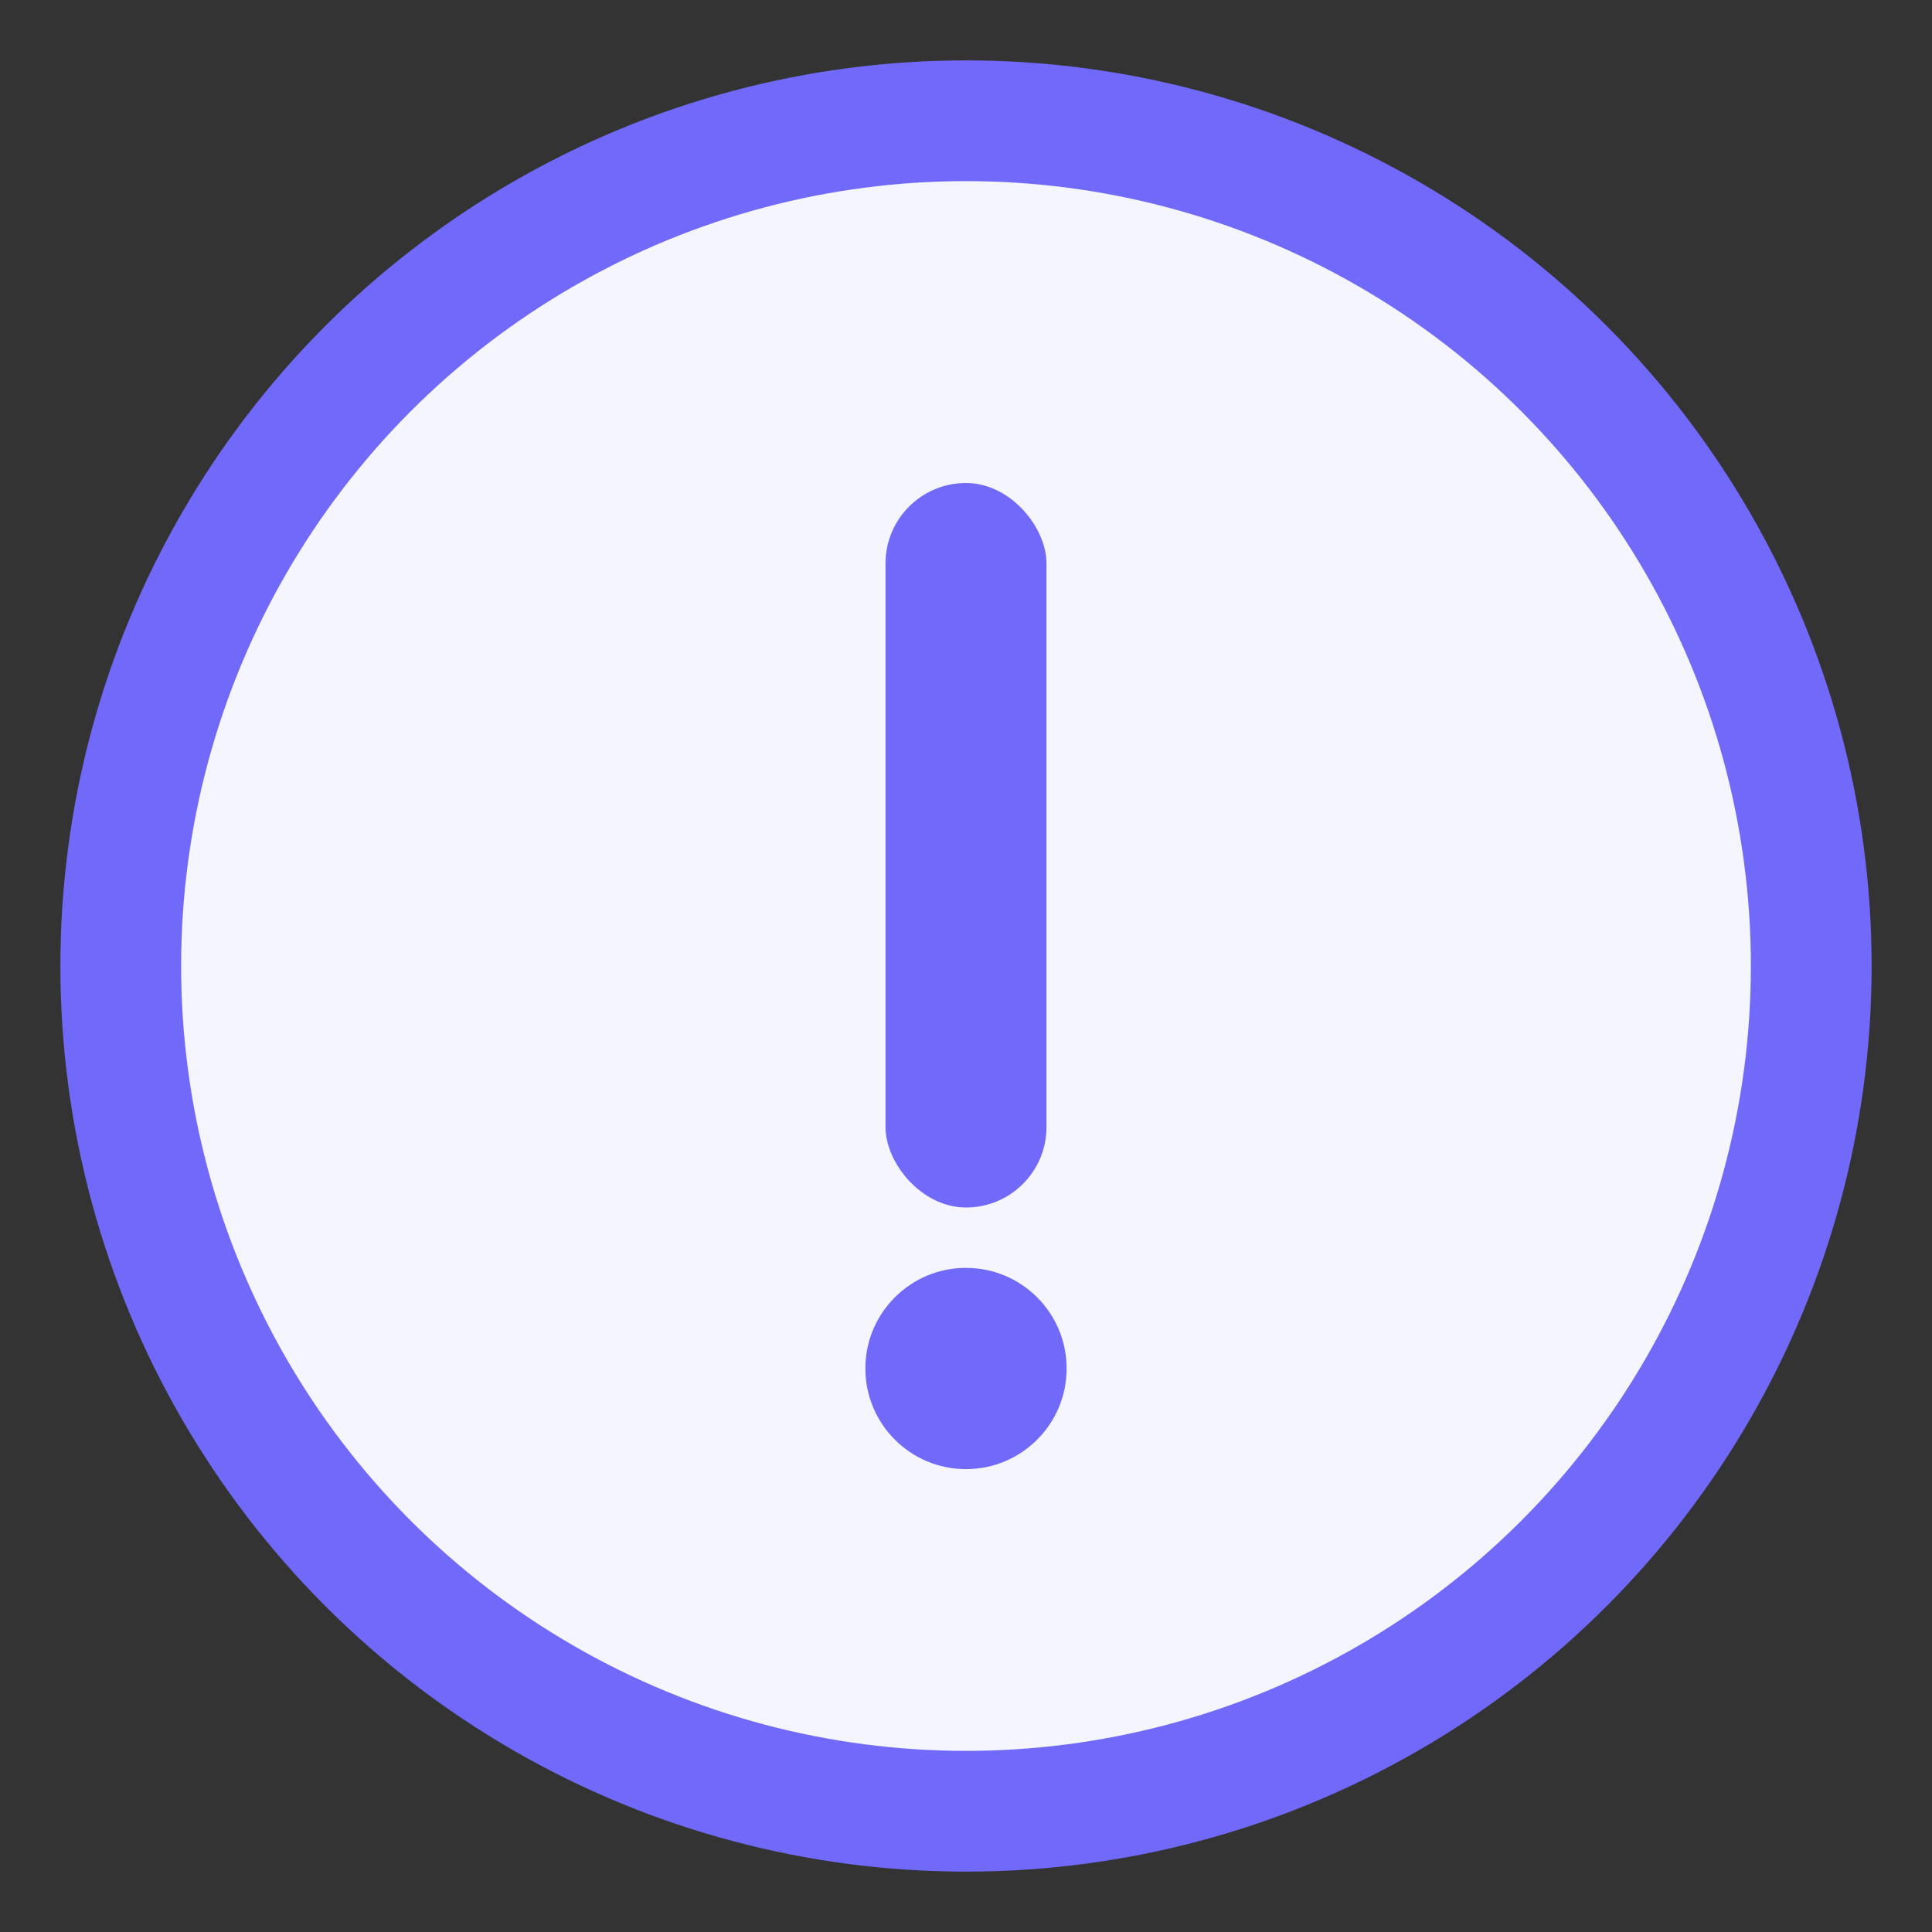 <svg width="24" height="24" viewBox="0 0 24 24" fill="none" xmlns="http://www.w3.org/2000/svg">
  <rect x="0" y="0" width="24" height="24" fill="#333333" stroke="none"/>
  <circle cx="12" cy="12" r="10.5" fill="#F4F5FE" stroke="#7069FA" stroke-width="1.5" />
  <rect x="11" y="6" width="2" height="9" rx="1" fill="#7069FA" />
  <circle cx="12" cy="17" r="1.25" fill="#7069FA" />
</svg>
